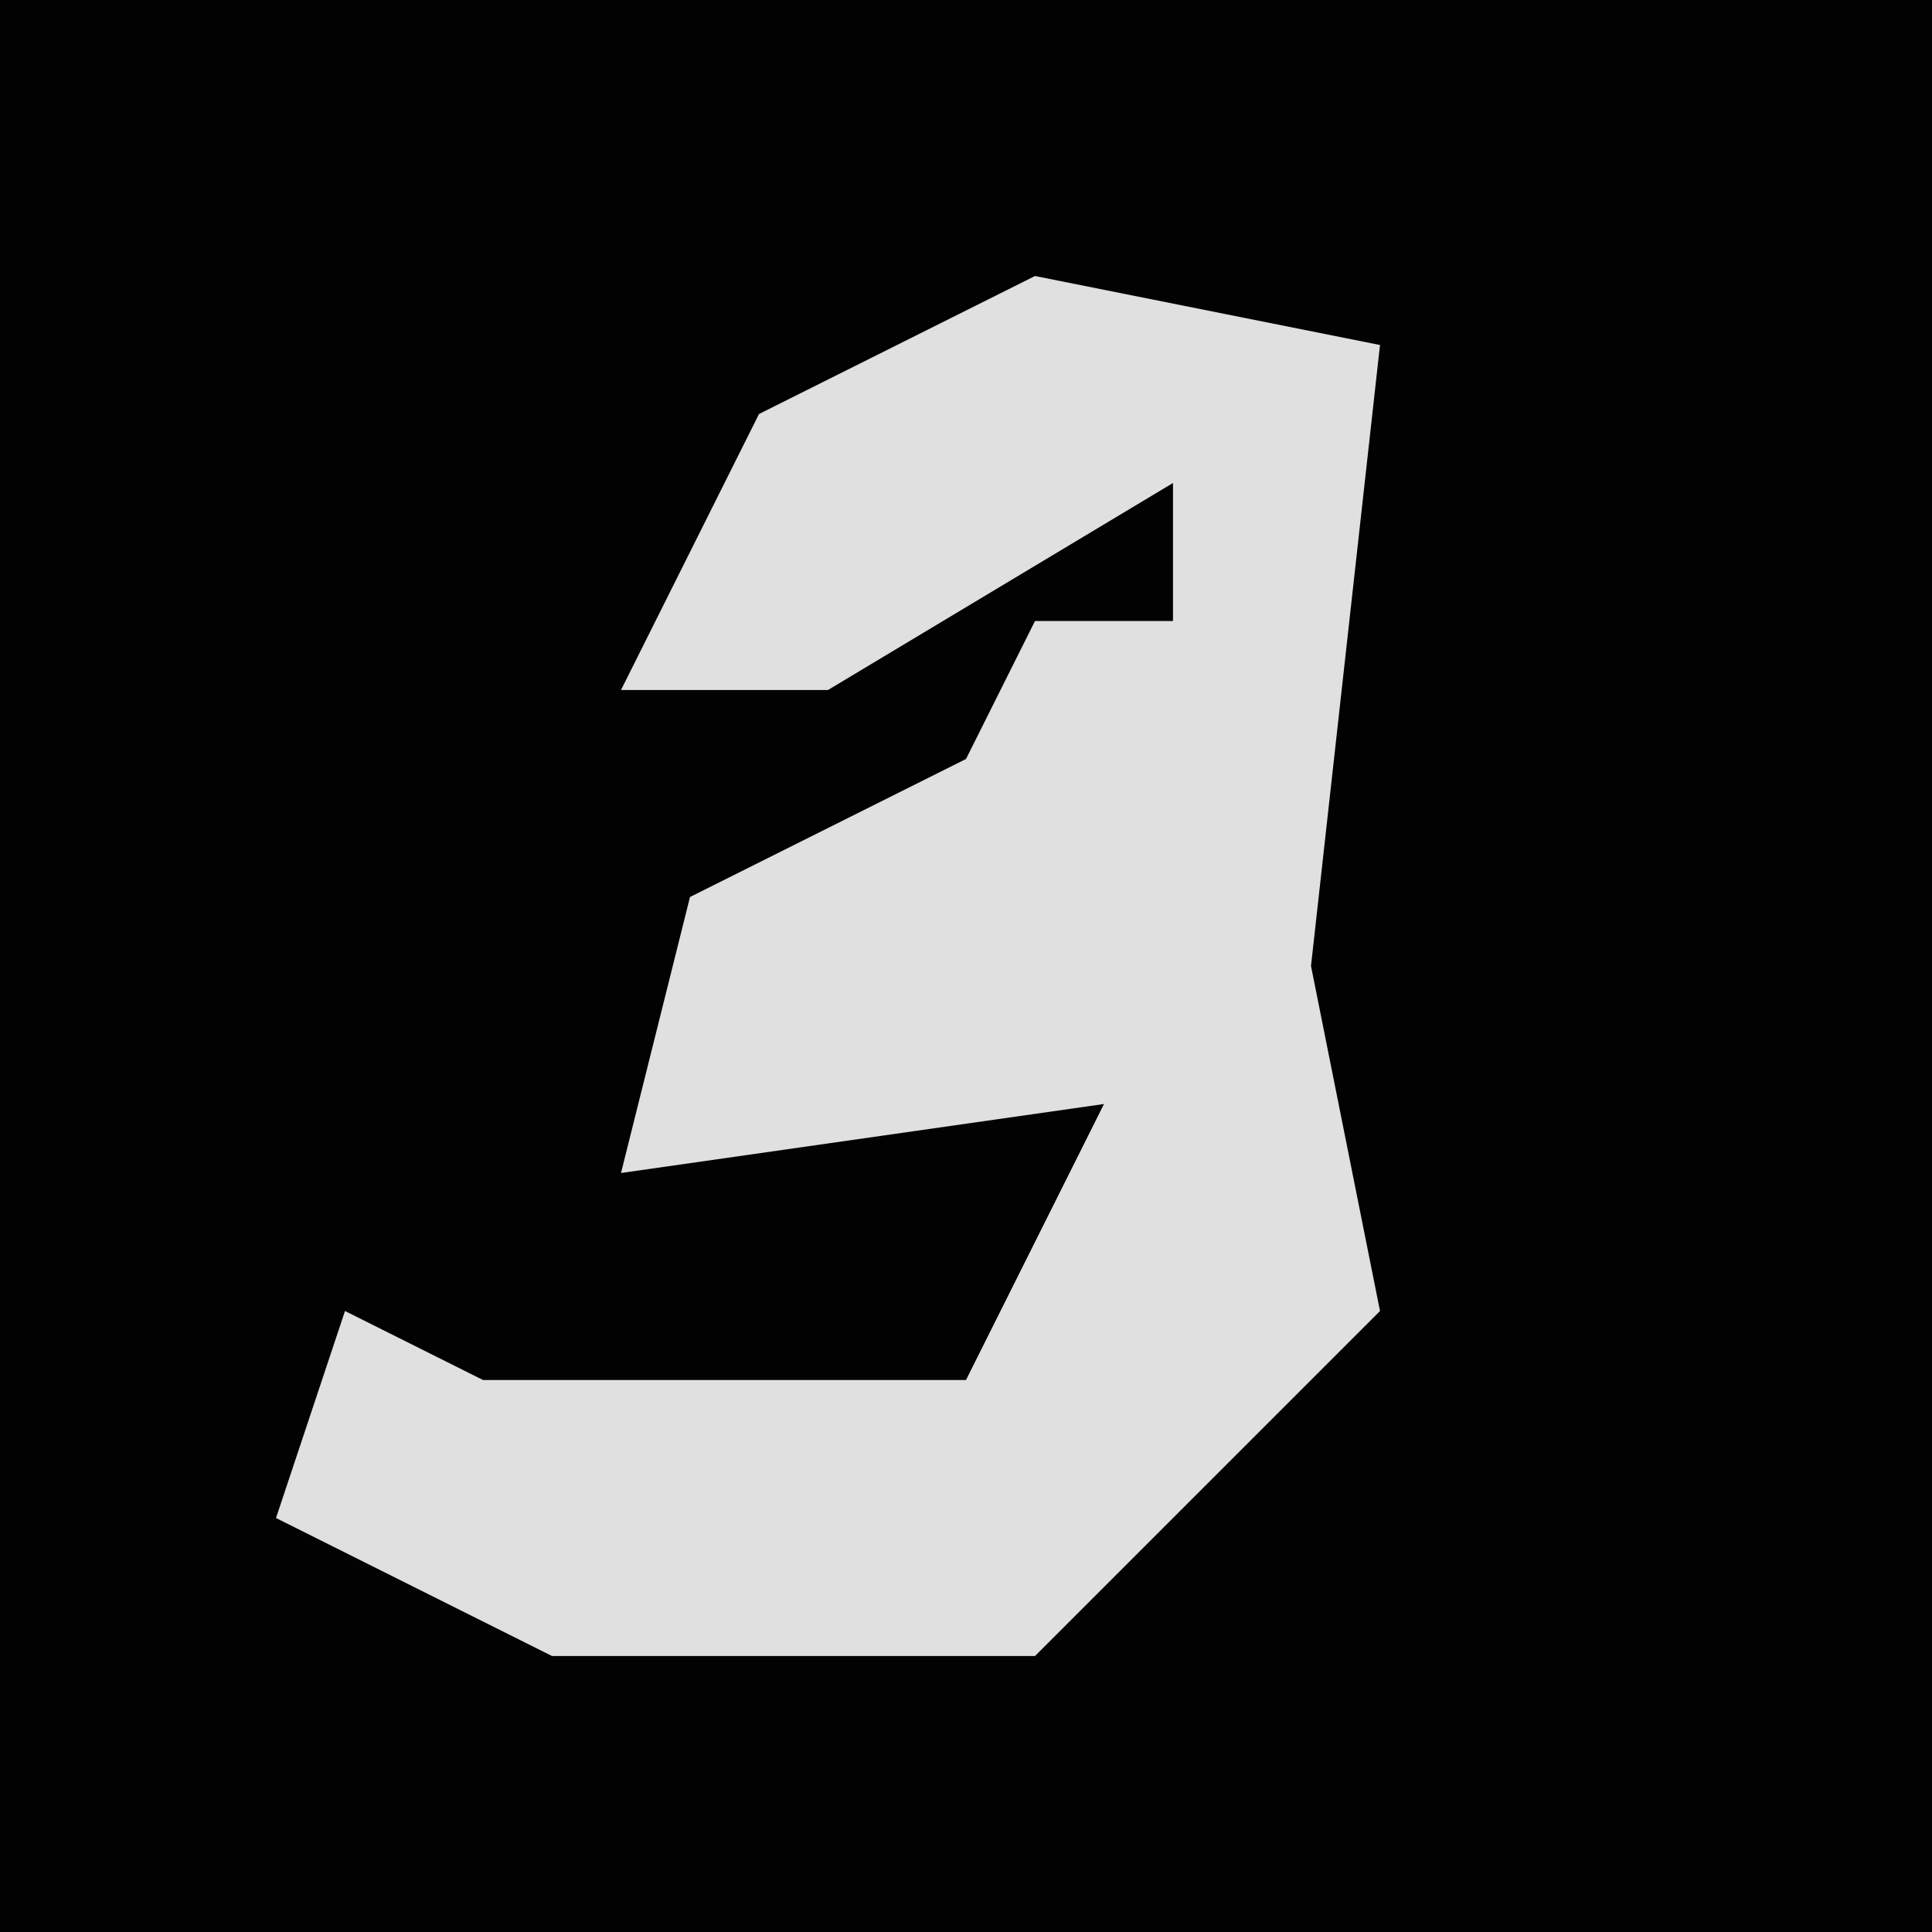 <?xml version="1.0" encoding="UTF-8"?>
<svg version="1.1" xmlns="http://www.w3.org/2000/svg" width="28" height="28">
<path d="M0,0 L28,0 L28,28 L0,28 Z " fill="#020202" transform="translate(0,0)"/>
<path d="M0,0 L5,1 L4,10 L5,15 L0,20 L-7,20 L-11,18 L-10,15 L-8,16 L-1,16 L1,12 L-6,13 L-5,9 L-1,7 L0,5 L2,5 L2,3 L-3,6 L-6,6 L-4,2 Z " fill="#E0E0E0" transform="translate(15,4)"/>
</svg>
